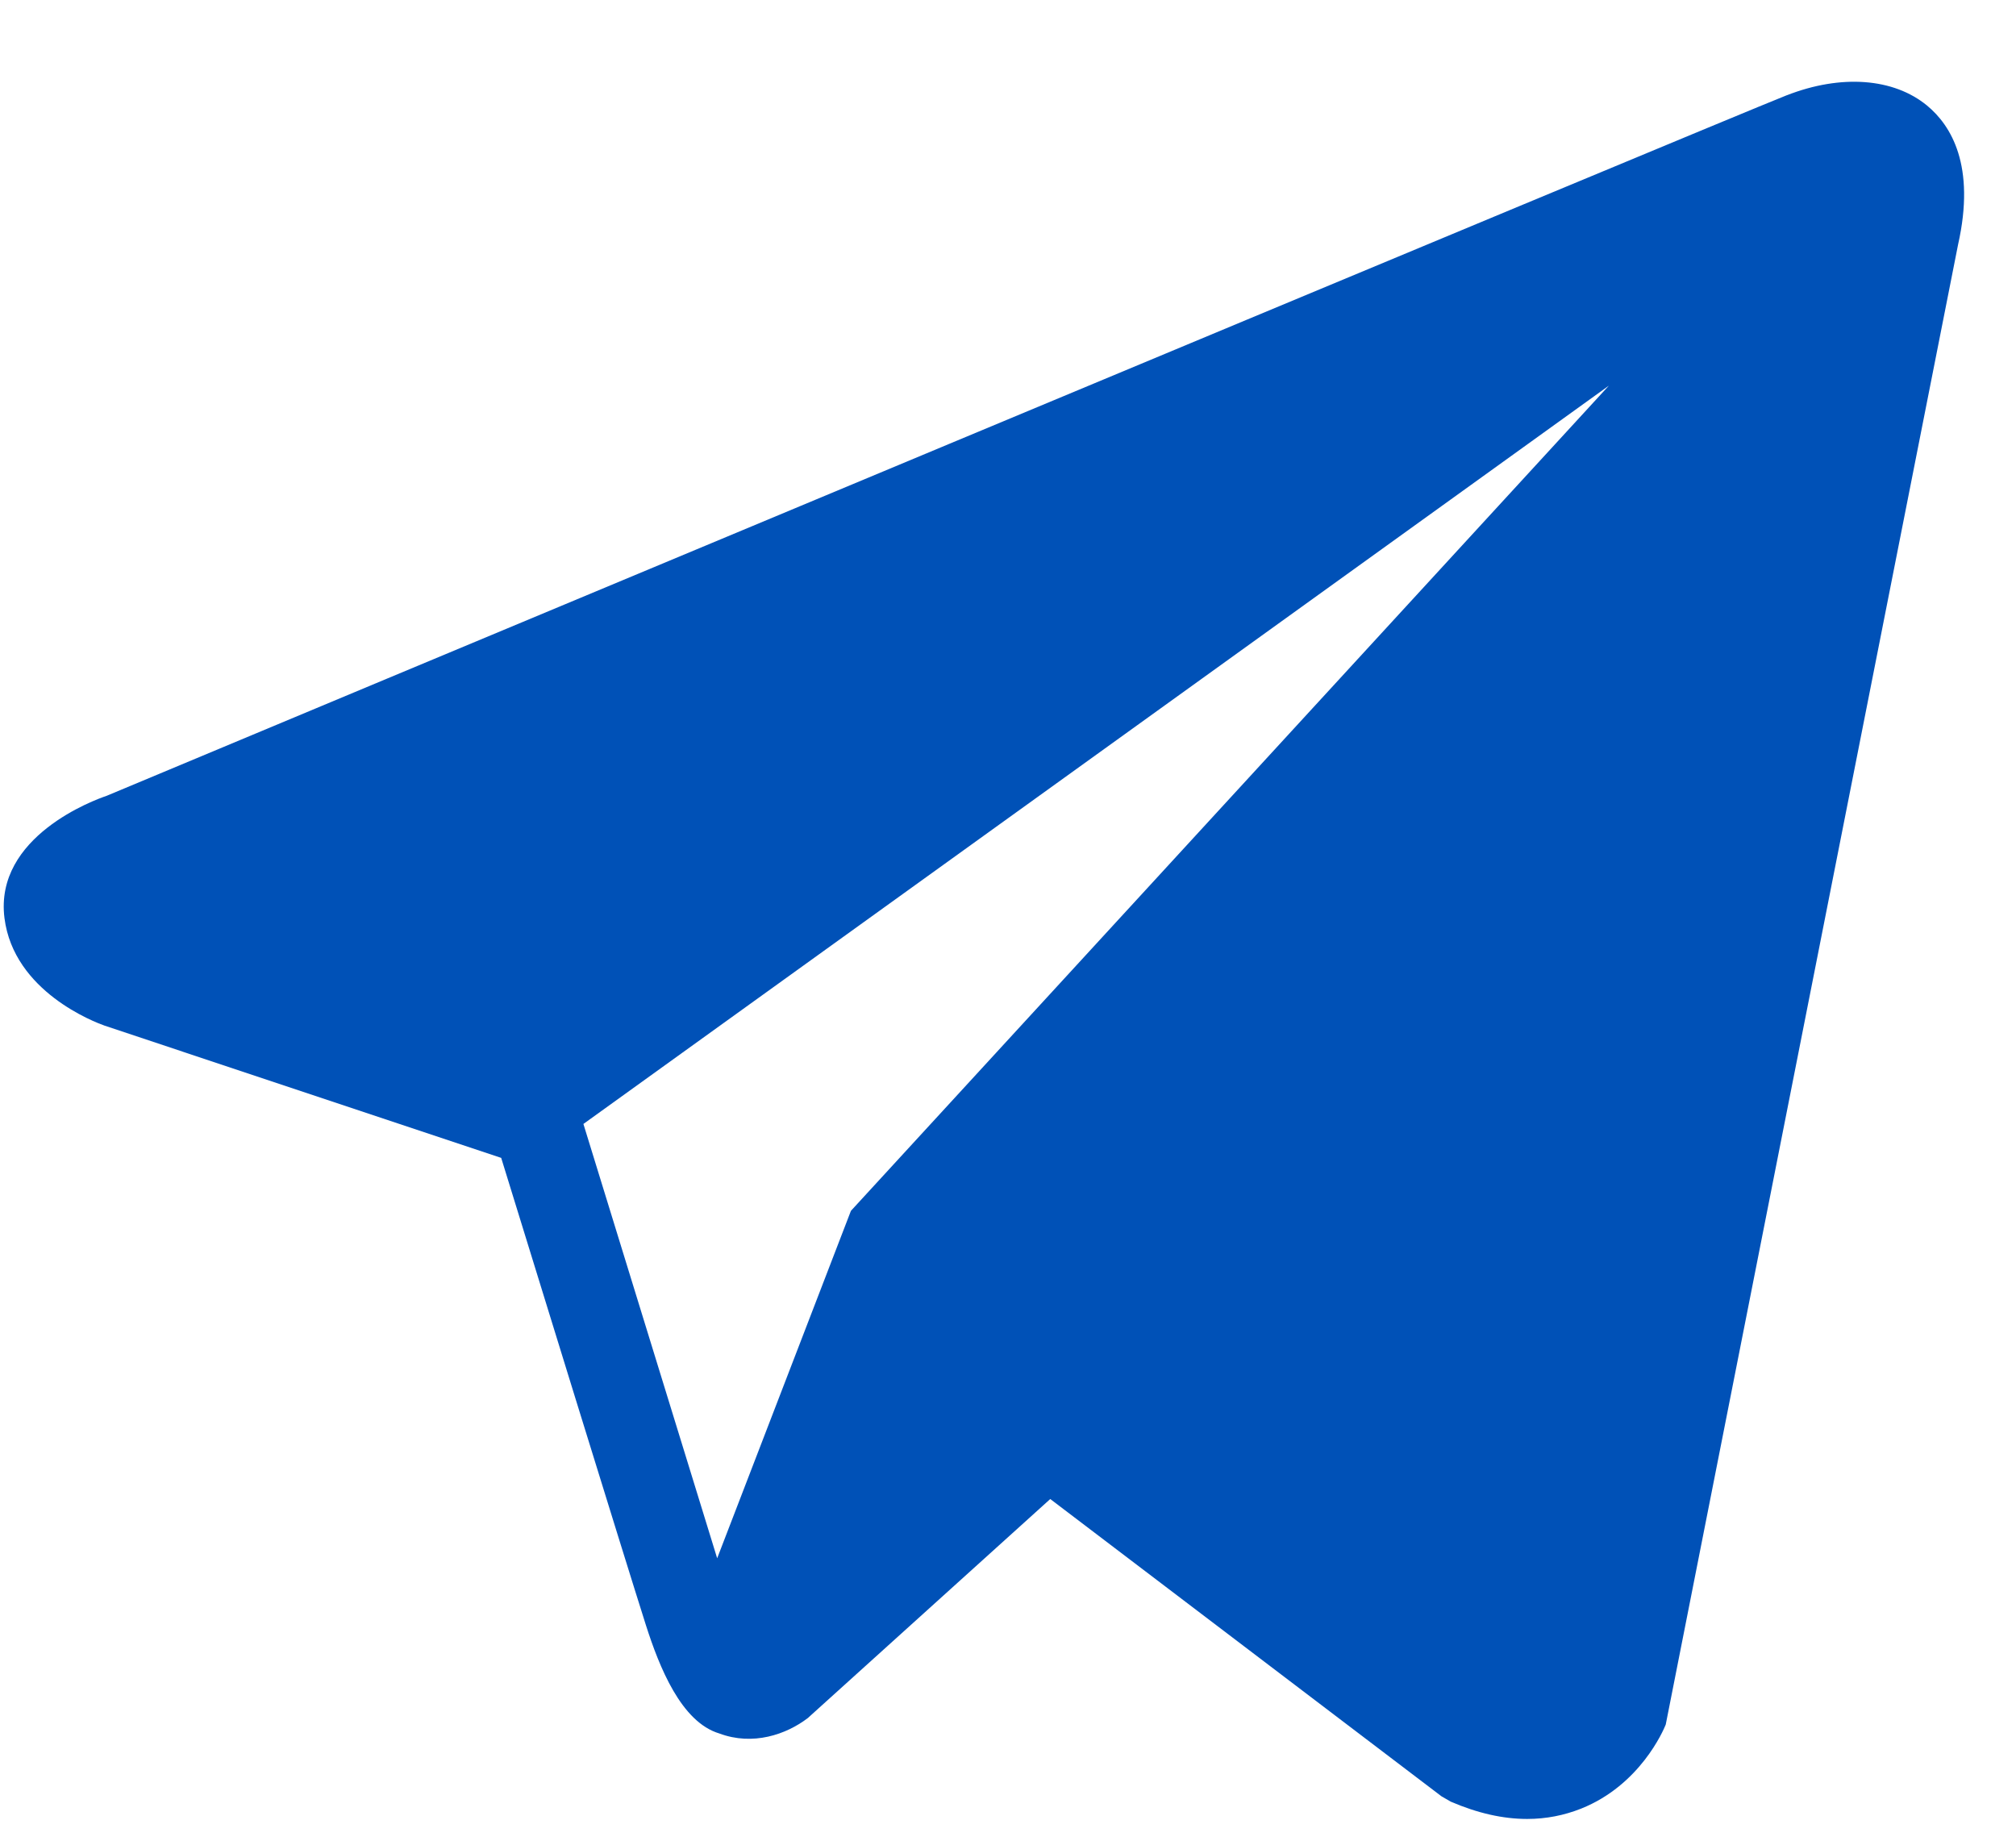 <svg width="23" height="21" viewBox="0 0 23 21" fill="none" xmlns="http://www.w3.org/2000/svg">
<path d="M21.986 1.205C21.604 0.89 21.005 0.845 20.385 1.087H20.384C19.733 1.342 1.939 8.776 1.215 9.08C1.083 9.124 -0.067 9.542 0.051 10.474C0.157 11.314 1.082 11.662 1.195 11.702L5.718 13.21C6.018 14.184 7.125 17.774 7.369 18.541C7.522 19.019 7.771 19.647 8.207 19.777C8.589 19.92 8.97 19.789 9.216 19.601L11.982 17.102L16.446 20.494L16.552 20.555C16.856 20.686 17.146 20.752 17.423 20.752C17.638 20.752 17.843 20.712 18.039 20.634C18.708 20.367 18.976 19.746 19.004 19.675L22.339 2.791C22.542 1.889 22.259 1.431 21.986 1.205ZM9.708 13.814L8.182 17.778L6.656 12.823L18.355 4.4L9.708 13.814Z" fill="#0051B7"/>
</svg>
